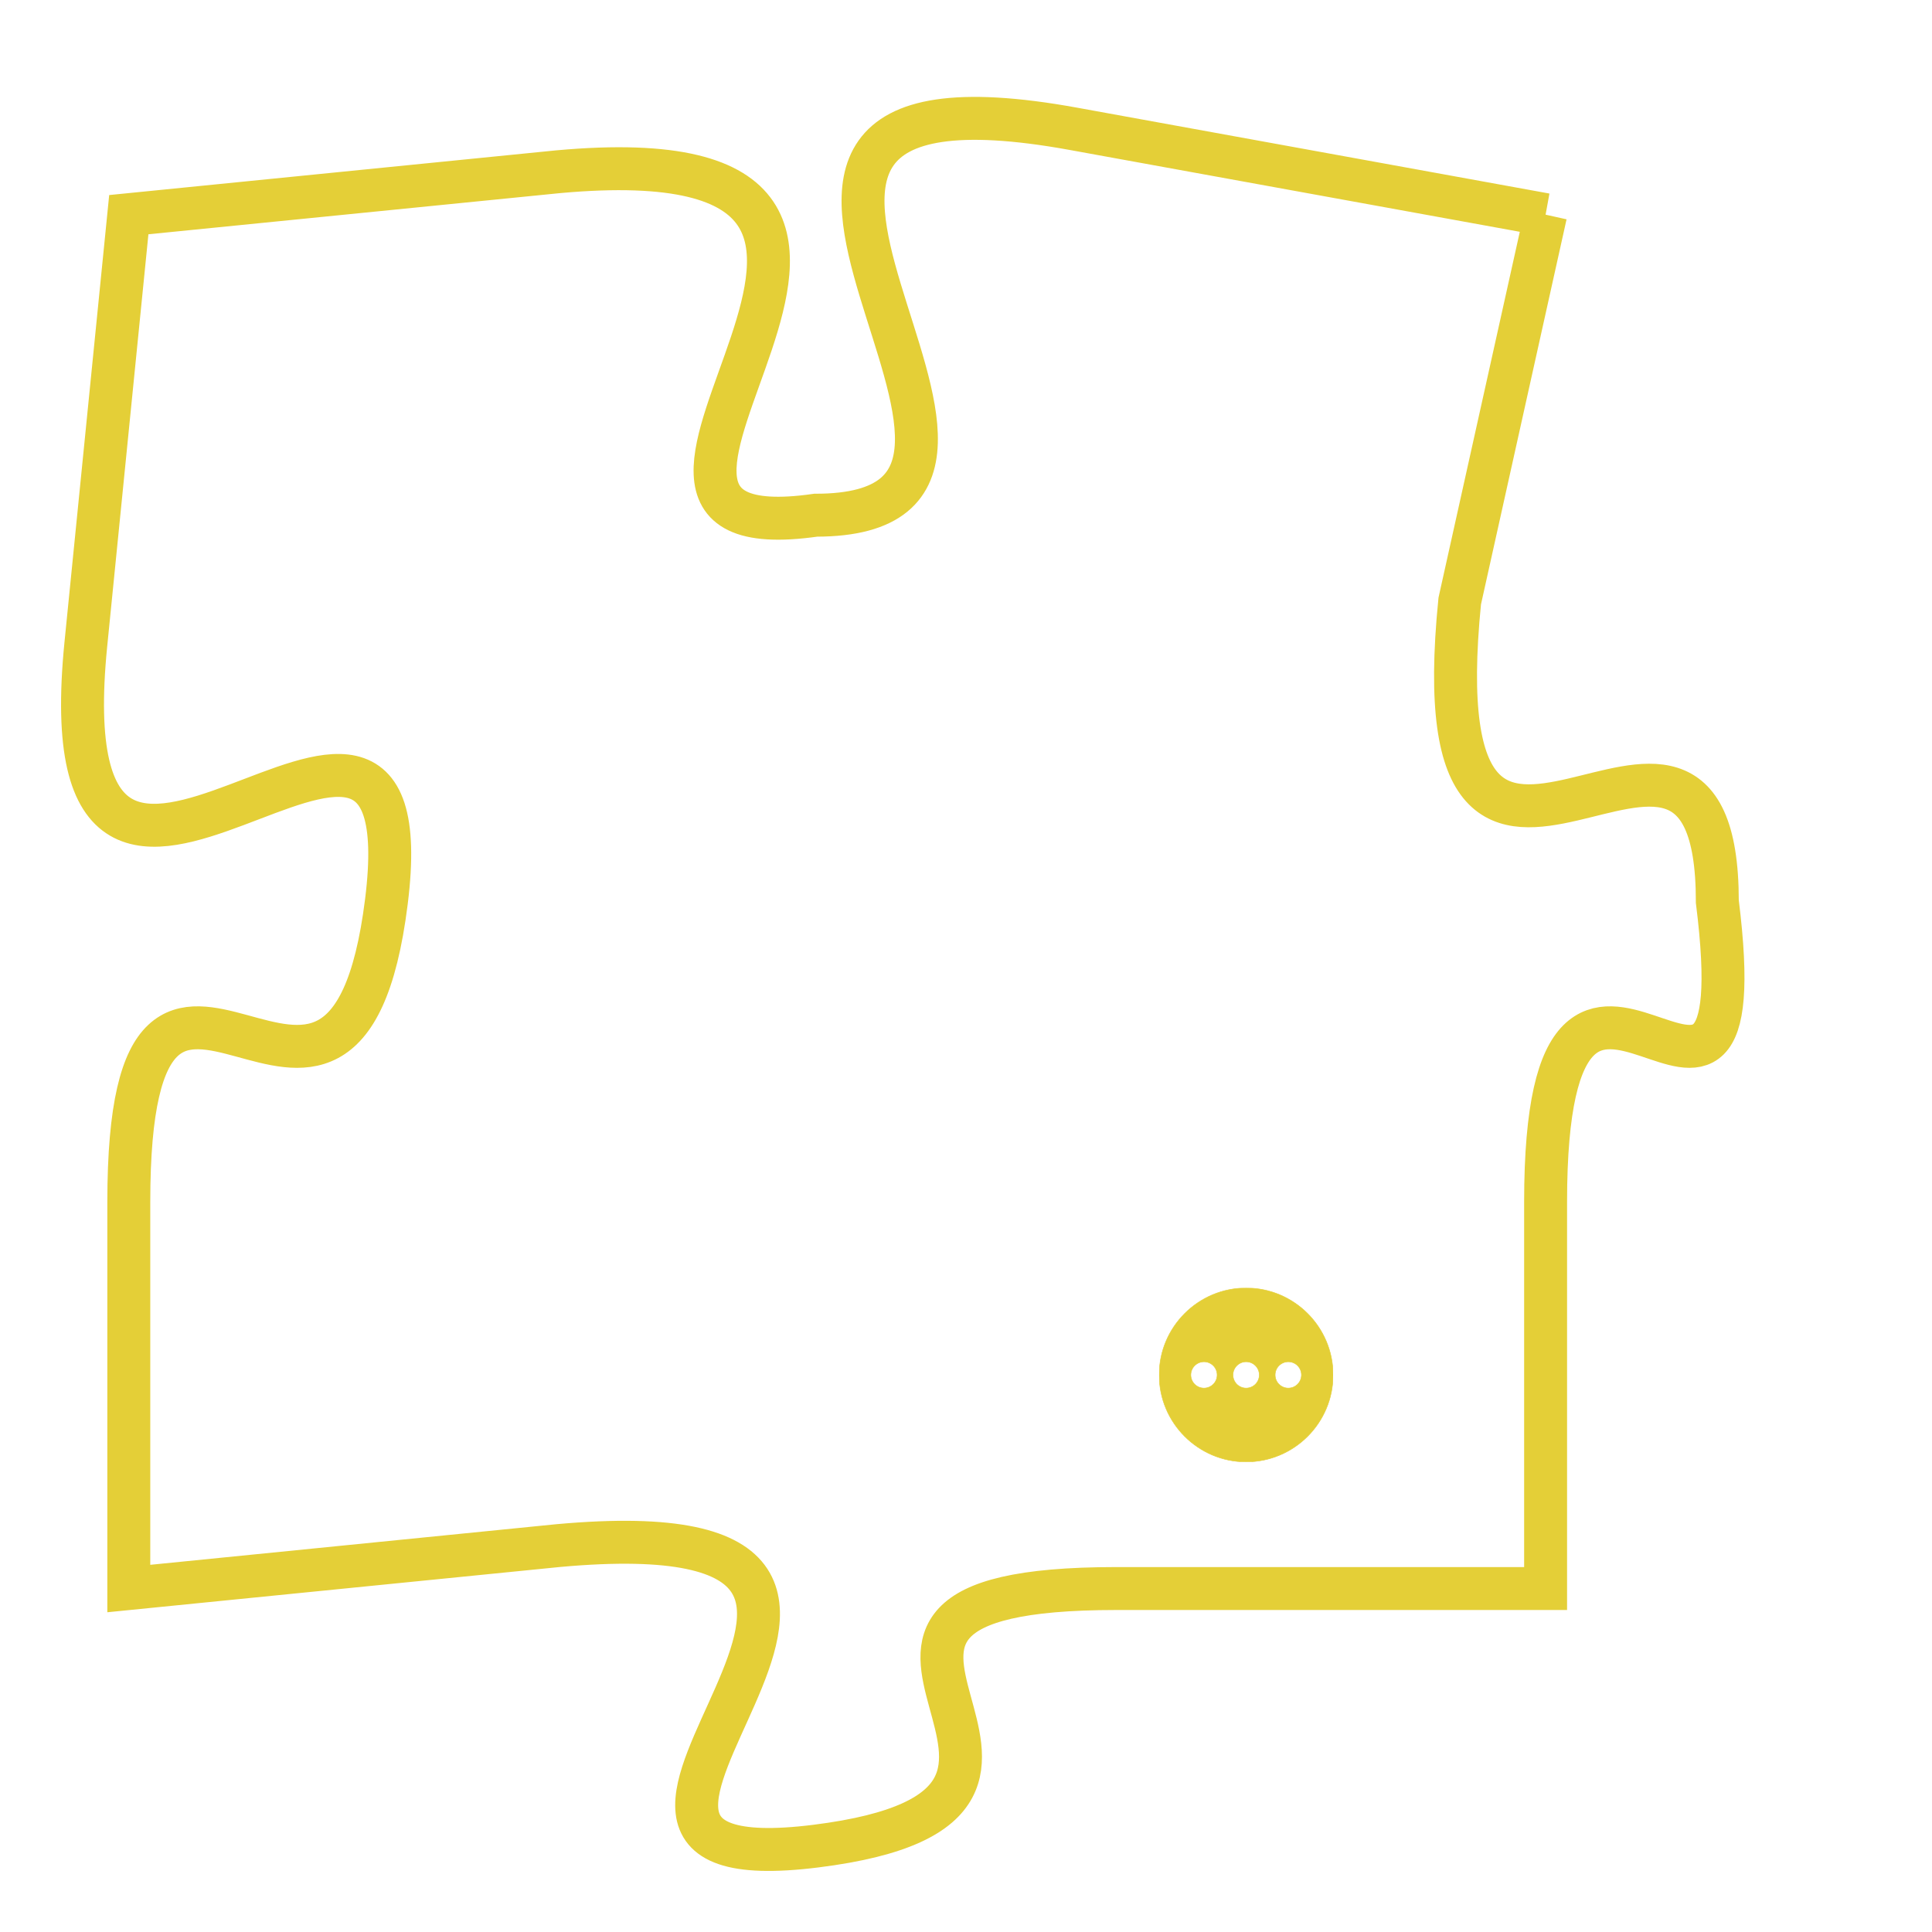 <svg version="1.1" xmlns="http://www.w3.org/2000/svg" xmlns:xlink="http://www.w3.org/1999/xlink" fill="transparent" x="0" y="0" width="350" height="350" preserveAspectRatio="xMinYMin slice"><style type="text/css">.links{fill:transparent;stroke: #E4CF37;}.links:hover{fill:#63D272; opacity:0.4;}</style><defs><g id="allt"><path id="t7548" d="M297,1856 L286,1854 C275,1852 287,1863 280,1863 C273,1864 285,1854 274,1855 L264,1856 264,1856 L263,1866 C262,1876 271,1864 270,1872 C269,1880 264,1870 264,1879 L264,1888 264,1888 L274,1887 C285,1886 272,1895 280,1894 C288,1893 278,1888 287,1888 L297,1888 297,1888 L297,1879 C297,1870 302,1880 301,1872 C301,1865 294,1875 295,1865 L297,1856"/></g><clipPath id="c" clipRule="evenodd" fill="transparent"><use href="#t7548"/></clipPath></defs><svg viewBox="261 1851 42 45" preserveAspectRatio="xMinYMin meet"><svg width="4380" height="2430"><g><image crossorigin="anonymous" x="0" y="0" href="https://nftpuzzle.license-token.com/assets/completepuzzle.svg" width="100%" height="100%" /><g class="links"><use href="#t7548"/></g></g></svg><svg x="288" y="1881" height="9%" width="9%" viewBox="0 0 330 330"><g><a xlink:href="https://nftpuzzle.license-token.com/" class="links"><title>See the most innovative NFT based token software licensing project</title><path fill="#E4CF37" id="more" d="M165,0C74.019,0,0,74.019,0,165s74.019,165,165,165s165-74.019,165-165S255.981,0,165,0z M85,190 c-13.785,0-25-11.215-25-25s11.215-25,25-25s25,11.215,25,25S98.785,190,85,190z M165,190c-13.785,0-25-11.215-25-25 s11.215-25,25-25s25,11.215,25,25S178.785,190,165,190z M245,190c-13.785,0-25-11.215-25-25s11.215-25,25-25 c13.785,0,25,11.215,25,25S258.785,190,245,190z"></path></a></g></svg></svg></svg>